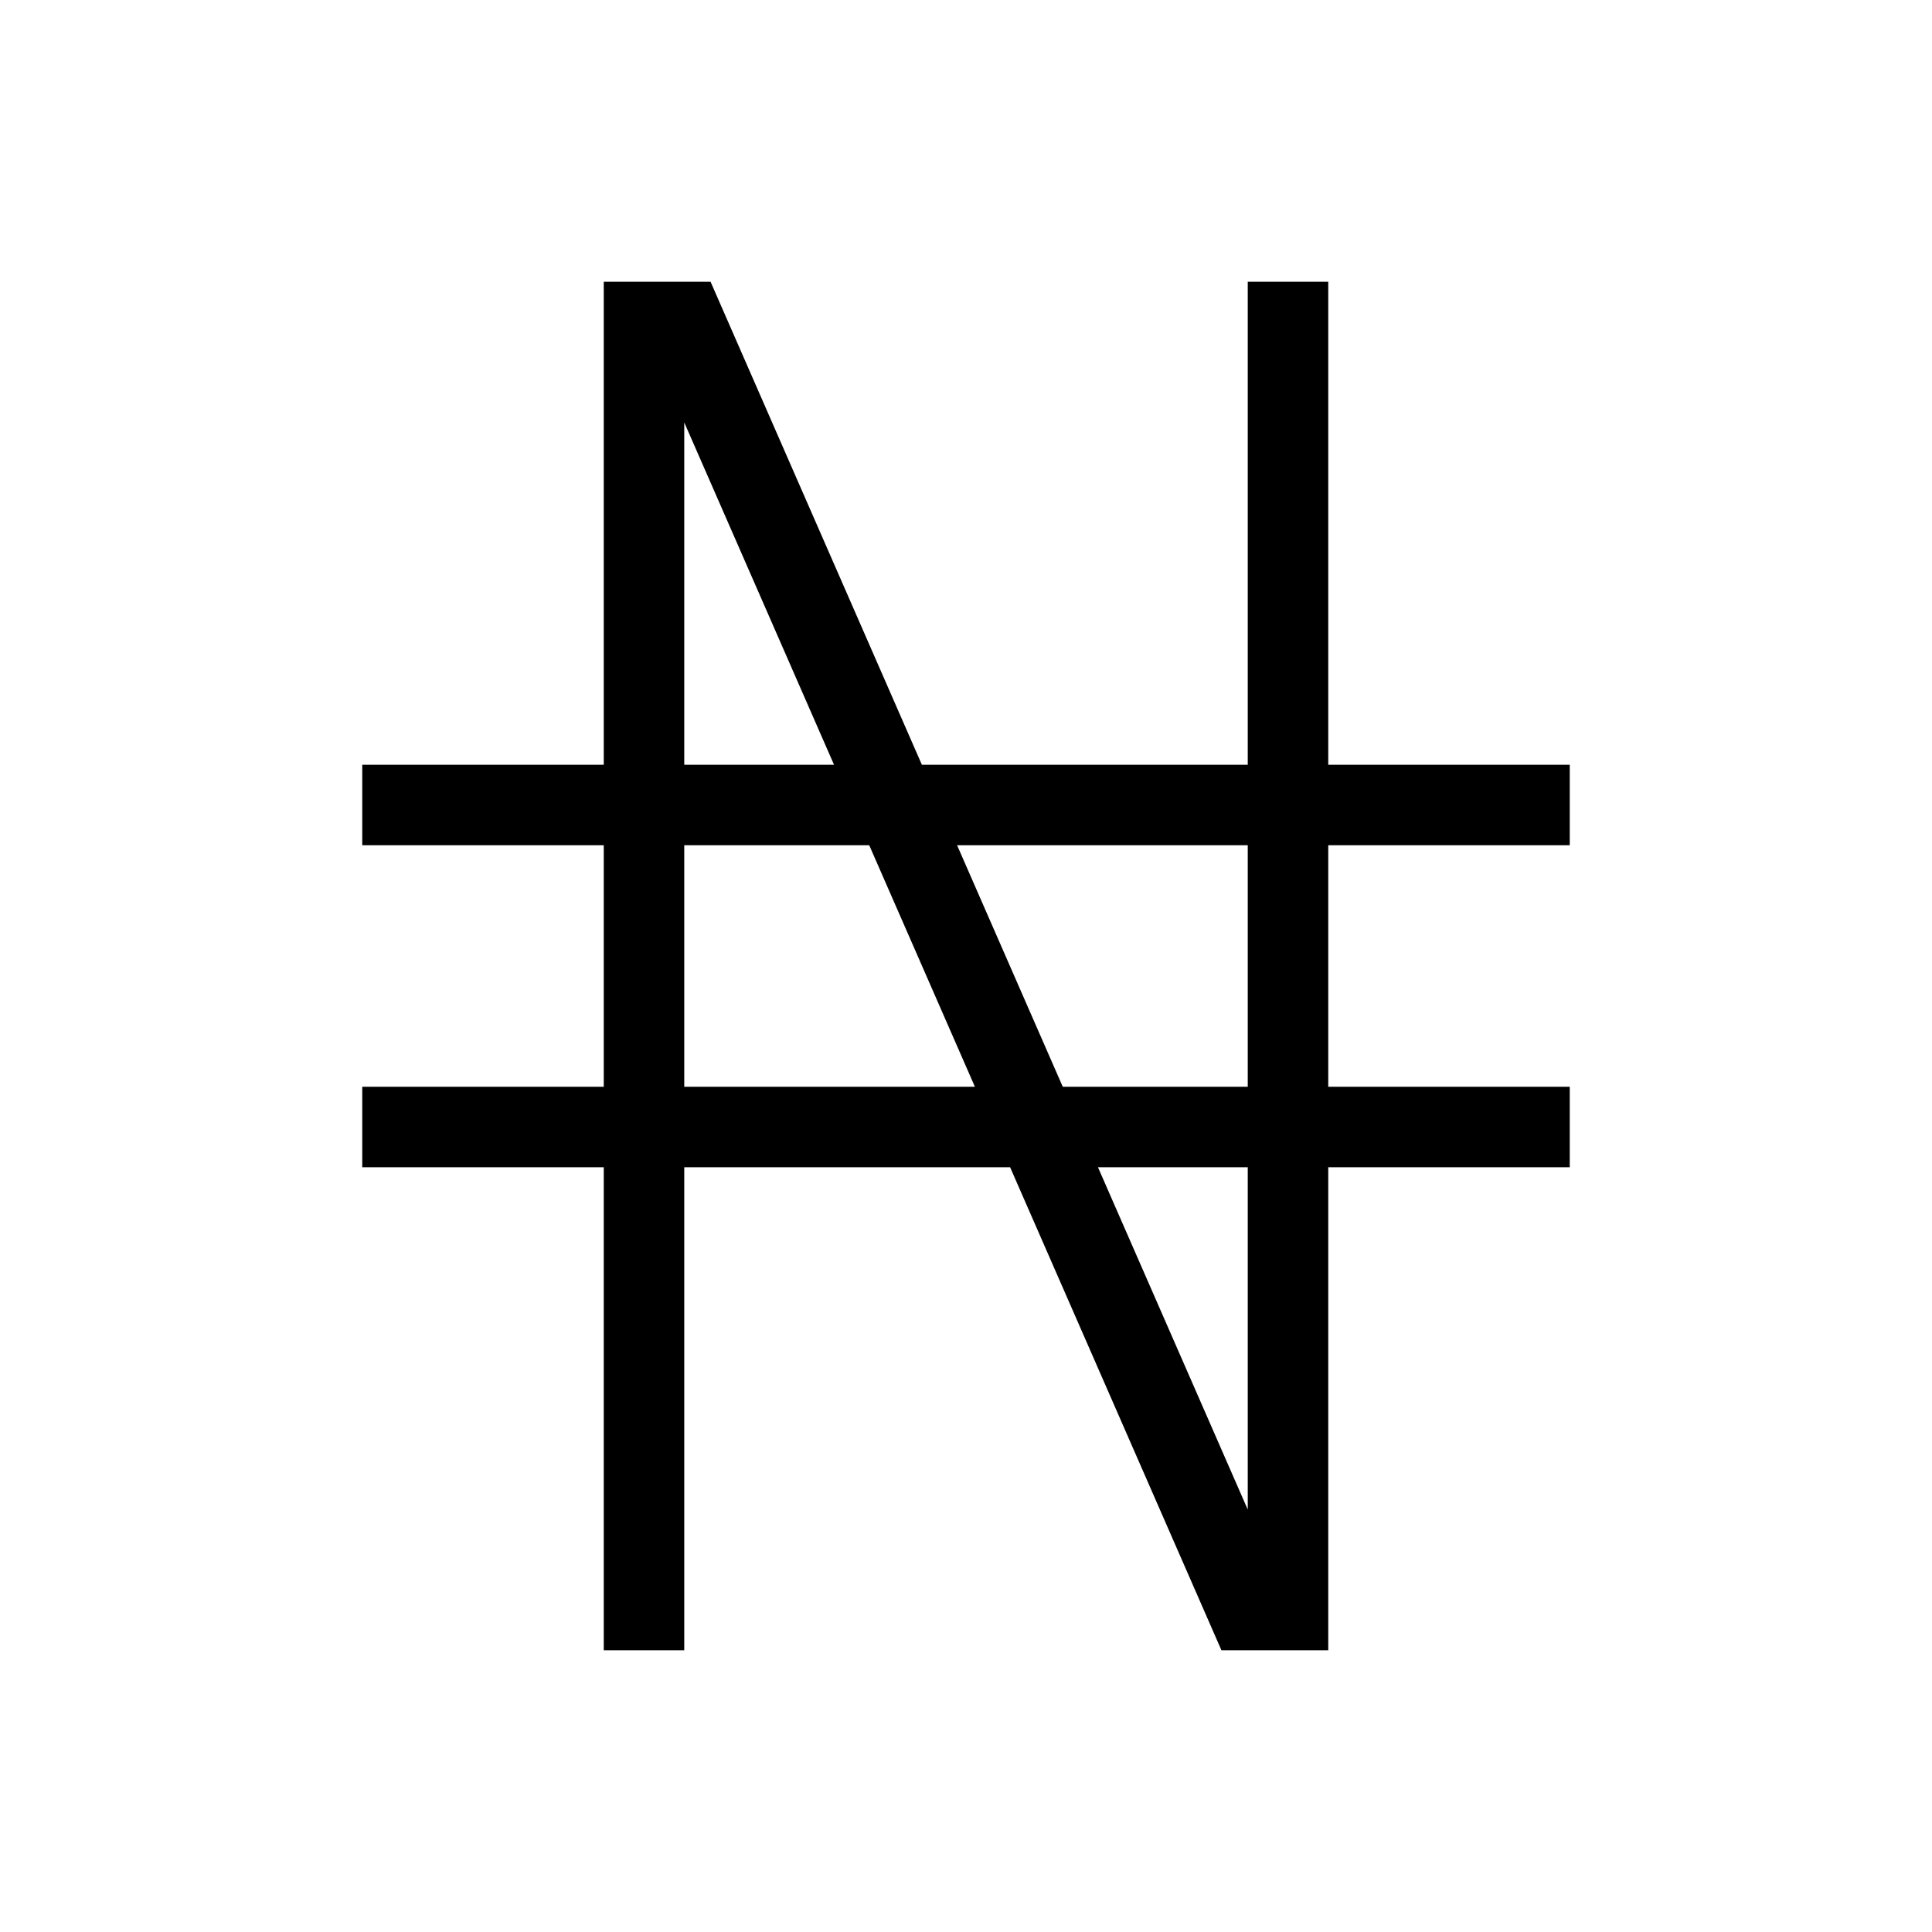 <svg xmlns="http://www.w3.org/2000/svg" width="24" height="24" viewBox="0 0 24 24" fill="none">
    <path stroke="currentColor" stroke-linecap="square" d="M8 20V4h.5l7 16h.5V4M5 10h14M5 14h14"/>
</svg>
